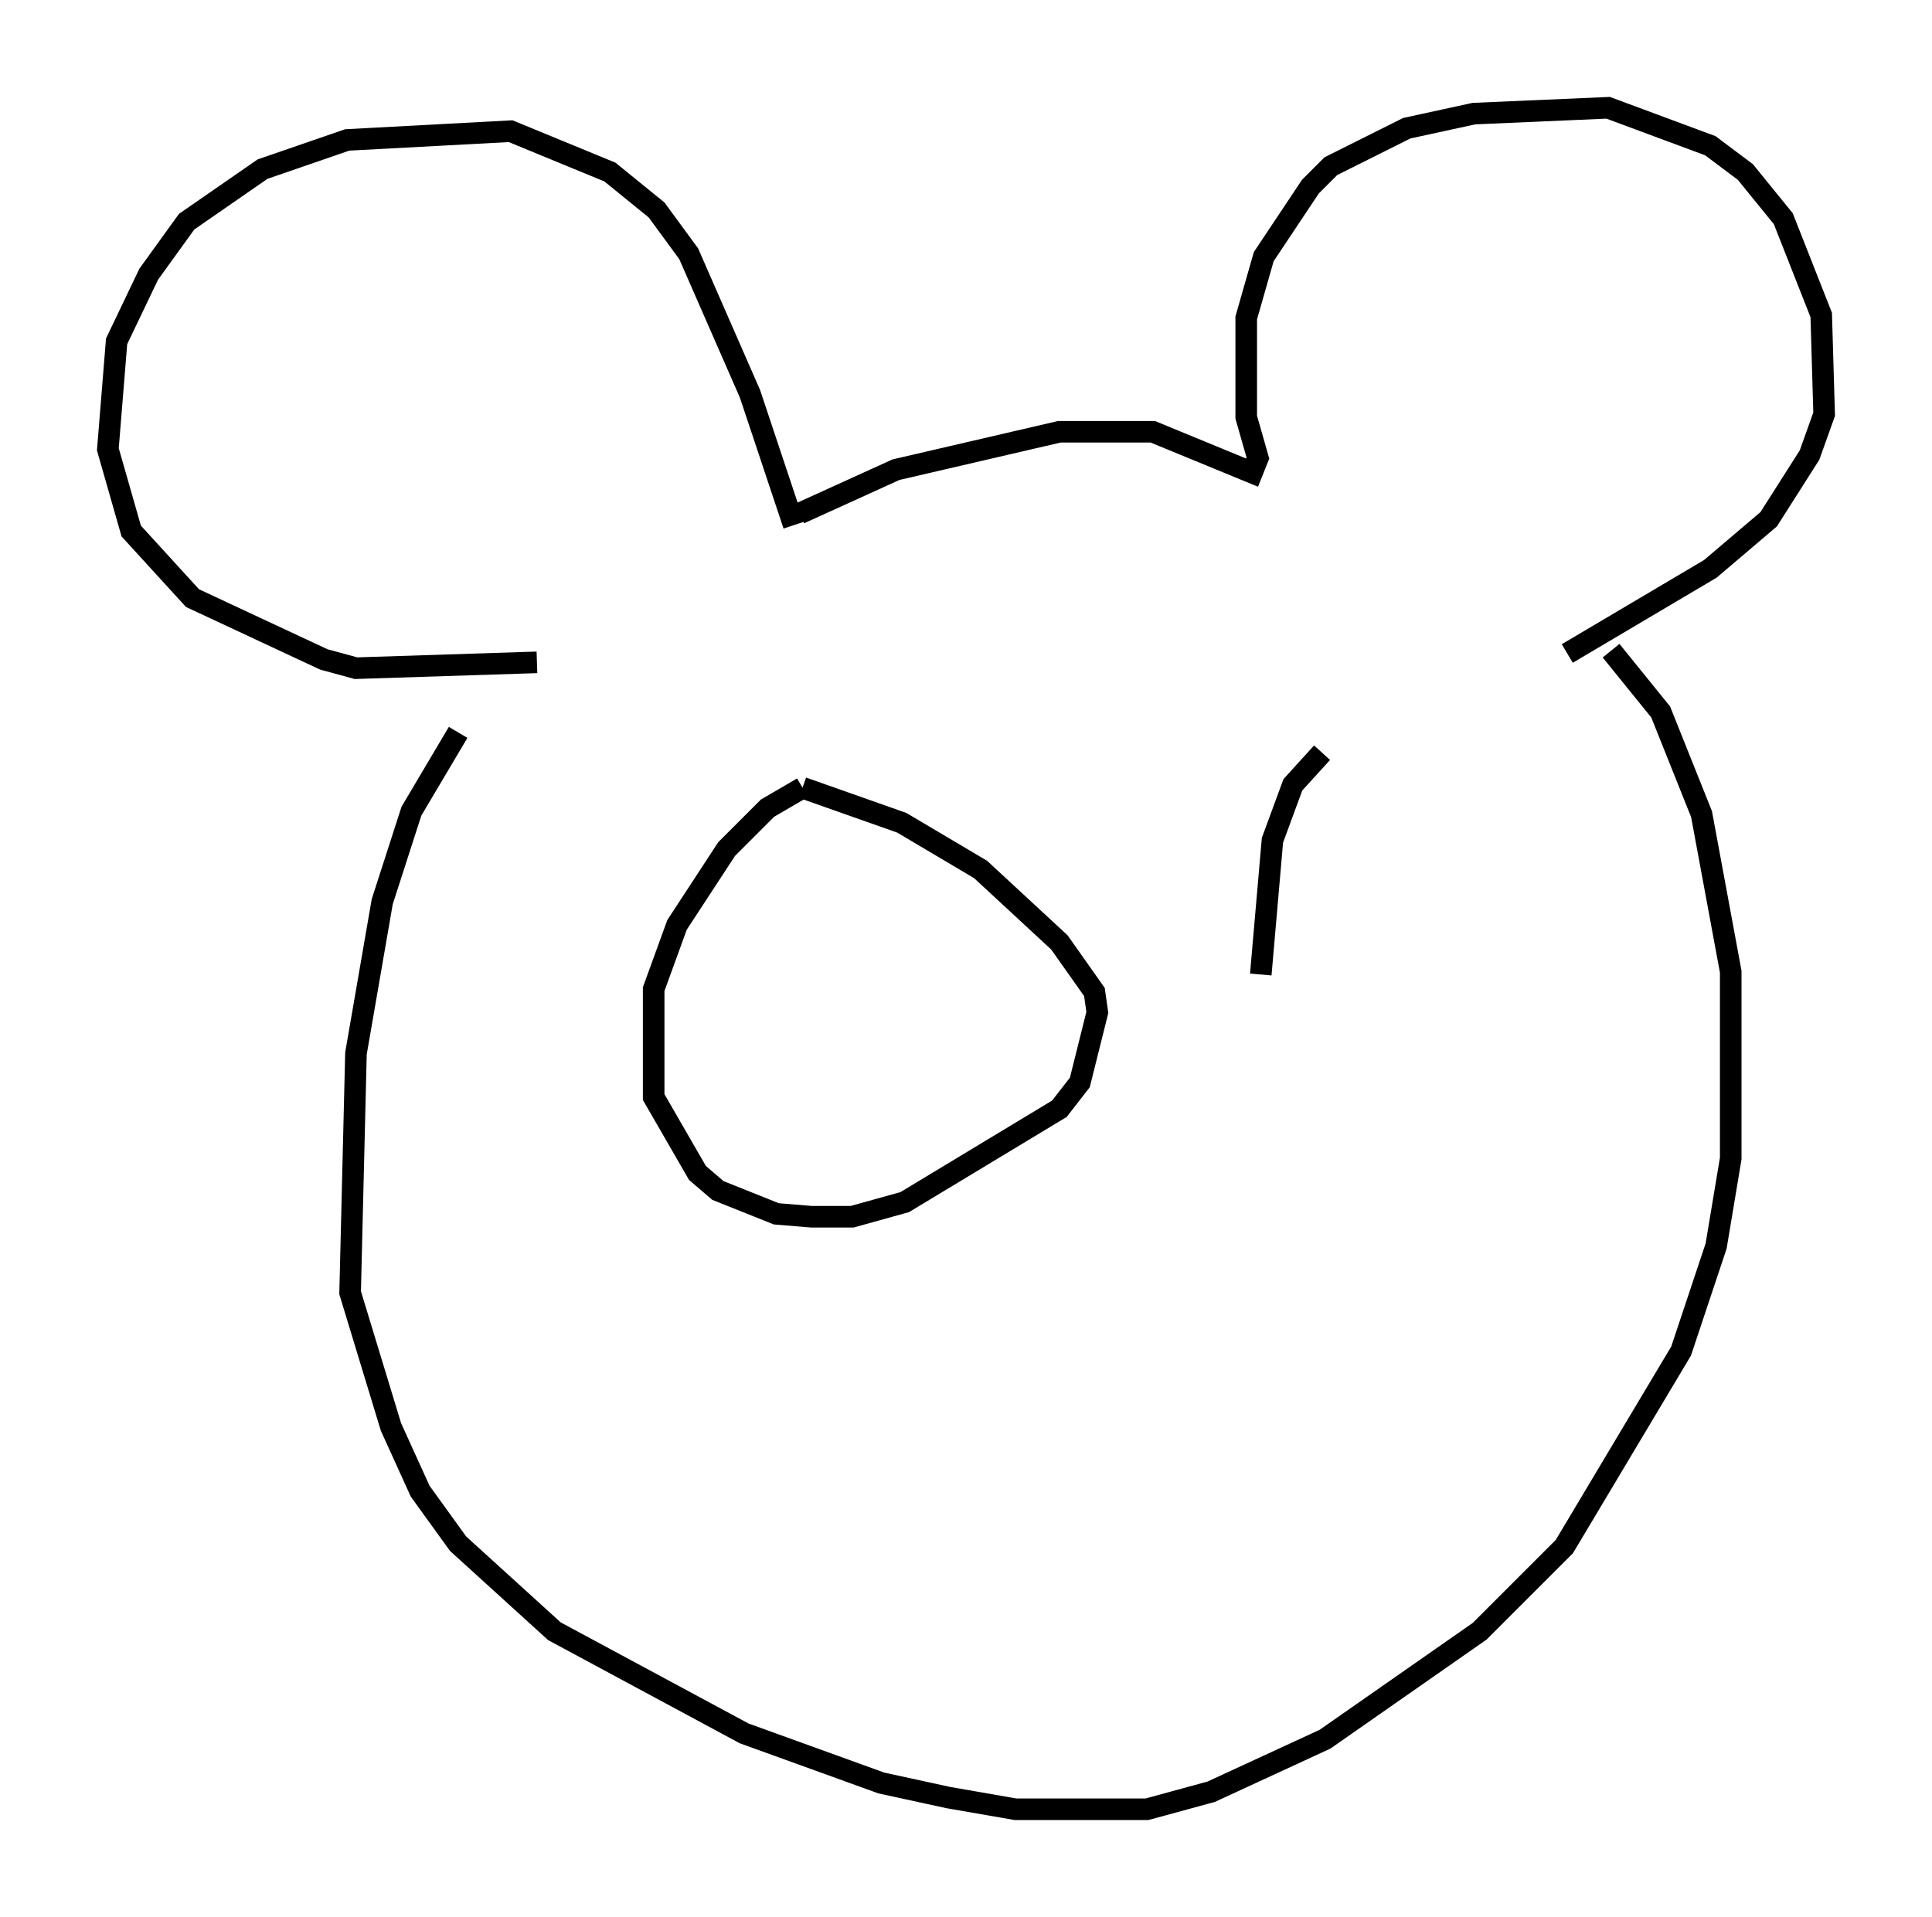 <?xml version="1.0" encoding="utf-8" ?>
<svg baseProfile="full" height="88.89" version="1.1" width="89.566" xmlns="http://www.w3.org/2000/svg" xmlns:ev="http://www.w3.org/2001/xml-events" xmlns:xlink="http://www.w3.org/1999/xlink"><defs /><rect fill="white" height="88.89" width="89.566" x="0" y="0" /><path d="M23.809, 30.981 m-2.571, 2.977 l-2.165, 3.654 -1.353, 4.195 l-1.218, 7.036 -0.271, 11.096 l1.894, 6.225 1.353, 2.977 l1.759, 2.436 4.465, 4.059 l8.796, 4.736 6.36, 2.3 l3.112, 0.677 3.112, 0.541 l6.089, 0.0 2.977, -0.812 l5.277, -2.436 7.172, -5.007 l3.924, -3.924 5.413, -9.066 l1.624, -4.871 0.677, -4.059 l0.0, -8.66 -1.353, -7.307 l-1.894, -4.736 -2.3, -2.842 m-49.796, 0.541 l-8.39, 0.271 -1.488, -0.406 l-6.089, -2.842 -2.842, -3.112 l-1.083, -3.789 0.406, -5.007 l1.488, -3.112 1.759, -2.436 l3.518, -2.436 3.924, -1.353 l7.578, -0.406 4.601, 1.894 l2.165, 1.759 1.488, 2.03 l2.842, 6.495 2.03, 6.089 m0.271, -0.541 l4.465, -2.03 7.578, -1.759 l4.33, 0.0 4.601, 1.894 l0.271, -0.677 -0.541, -1.894 l0.0, -4.601 0.812, -2.842 l2.165, -3.248 0.947, -0.947 l3.518, -1.759 3.112, -0.677 l6.225, -0.271 4.736, 1.759 l1.624, 1.218 1.759, 2.165 l1.759, 4.465 0.135, 4.601 l-0.677, 1.894 -1.894, 2.977 l-2.706, 2.3 -6.631, 3.924 m-35.453, 6.225 l-1.624, 0.947 -1.894, 1.894 l-2.3, 3.518 -1.083, 2.977 l0.0, 5.007 2.03, 3.518 l0.947, 0.812 2.706, 1.083 l1.624, 0.135 1.894, 0.0 l2.436, -0.677 7.172, -4.33 l0.947, -1.218 0.812, -3.248 l-0.135, -0.947 -1.624, -2.3 l-3.654, -3.383 -3.654, -2.165 l-4.601, -1.624 m24.086, -1.624 l-1.353, 1.488 -0.947, 2.571 l-0.541, 6.225 " fill="none" stroke="black" stroke-width="1" /></svg>